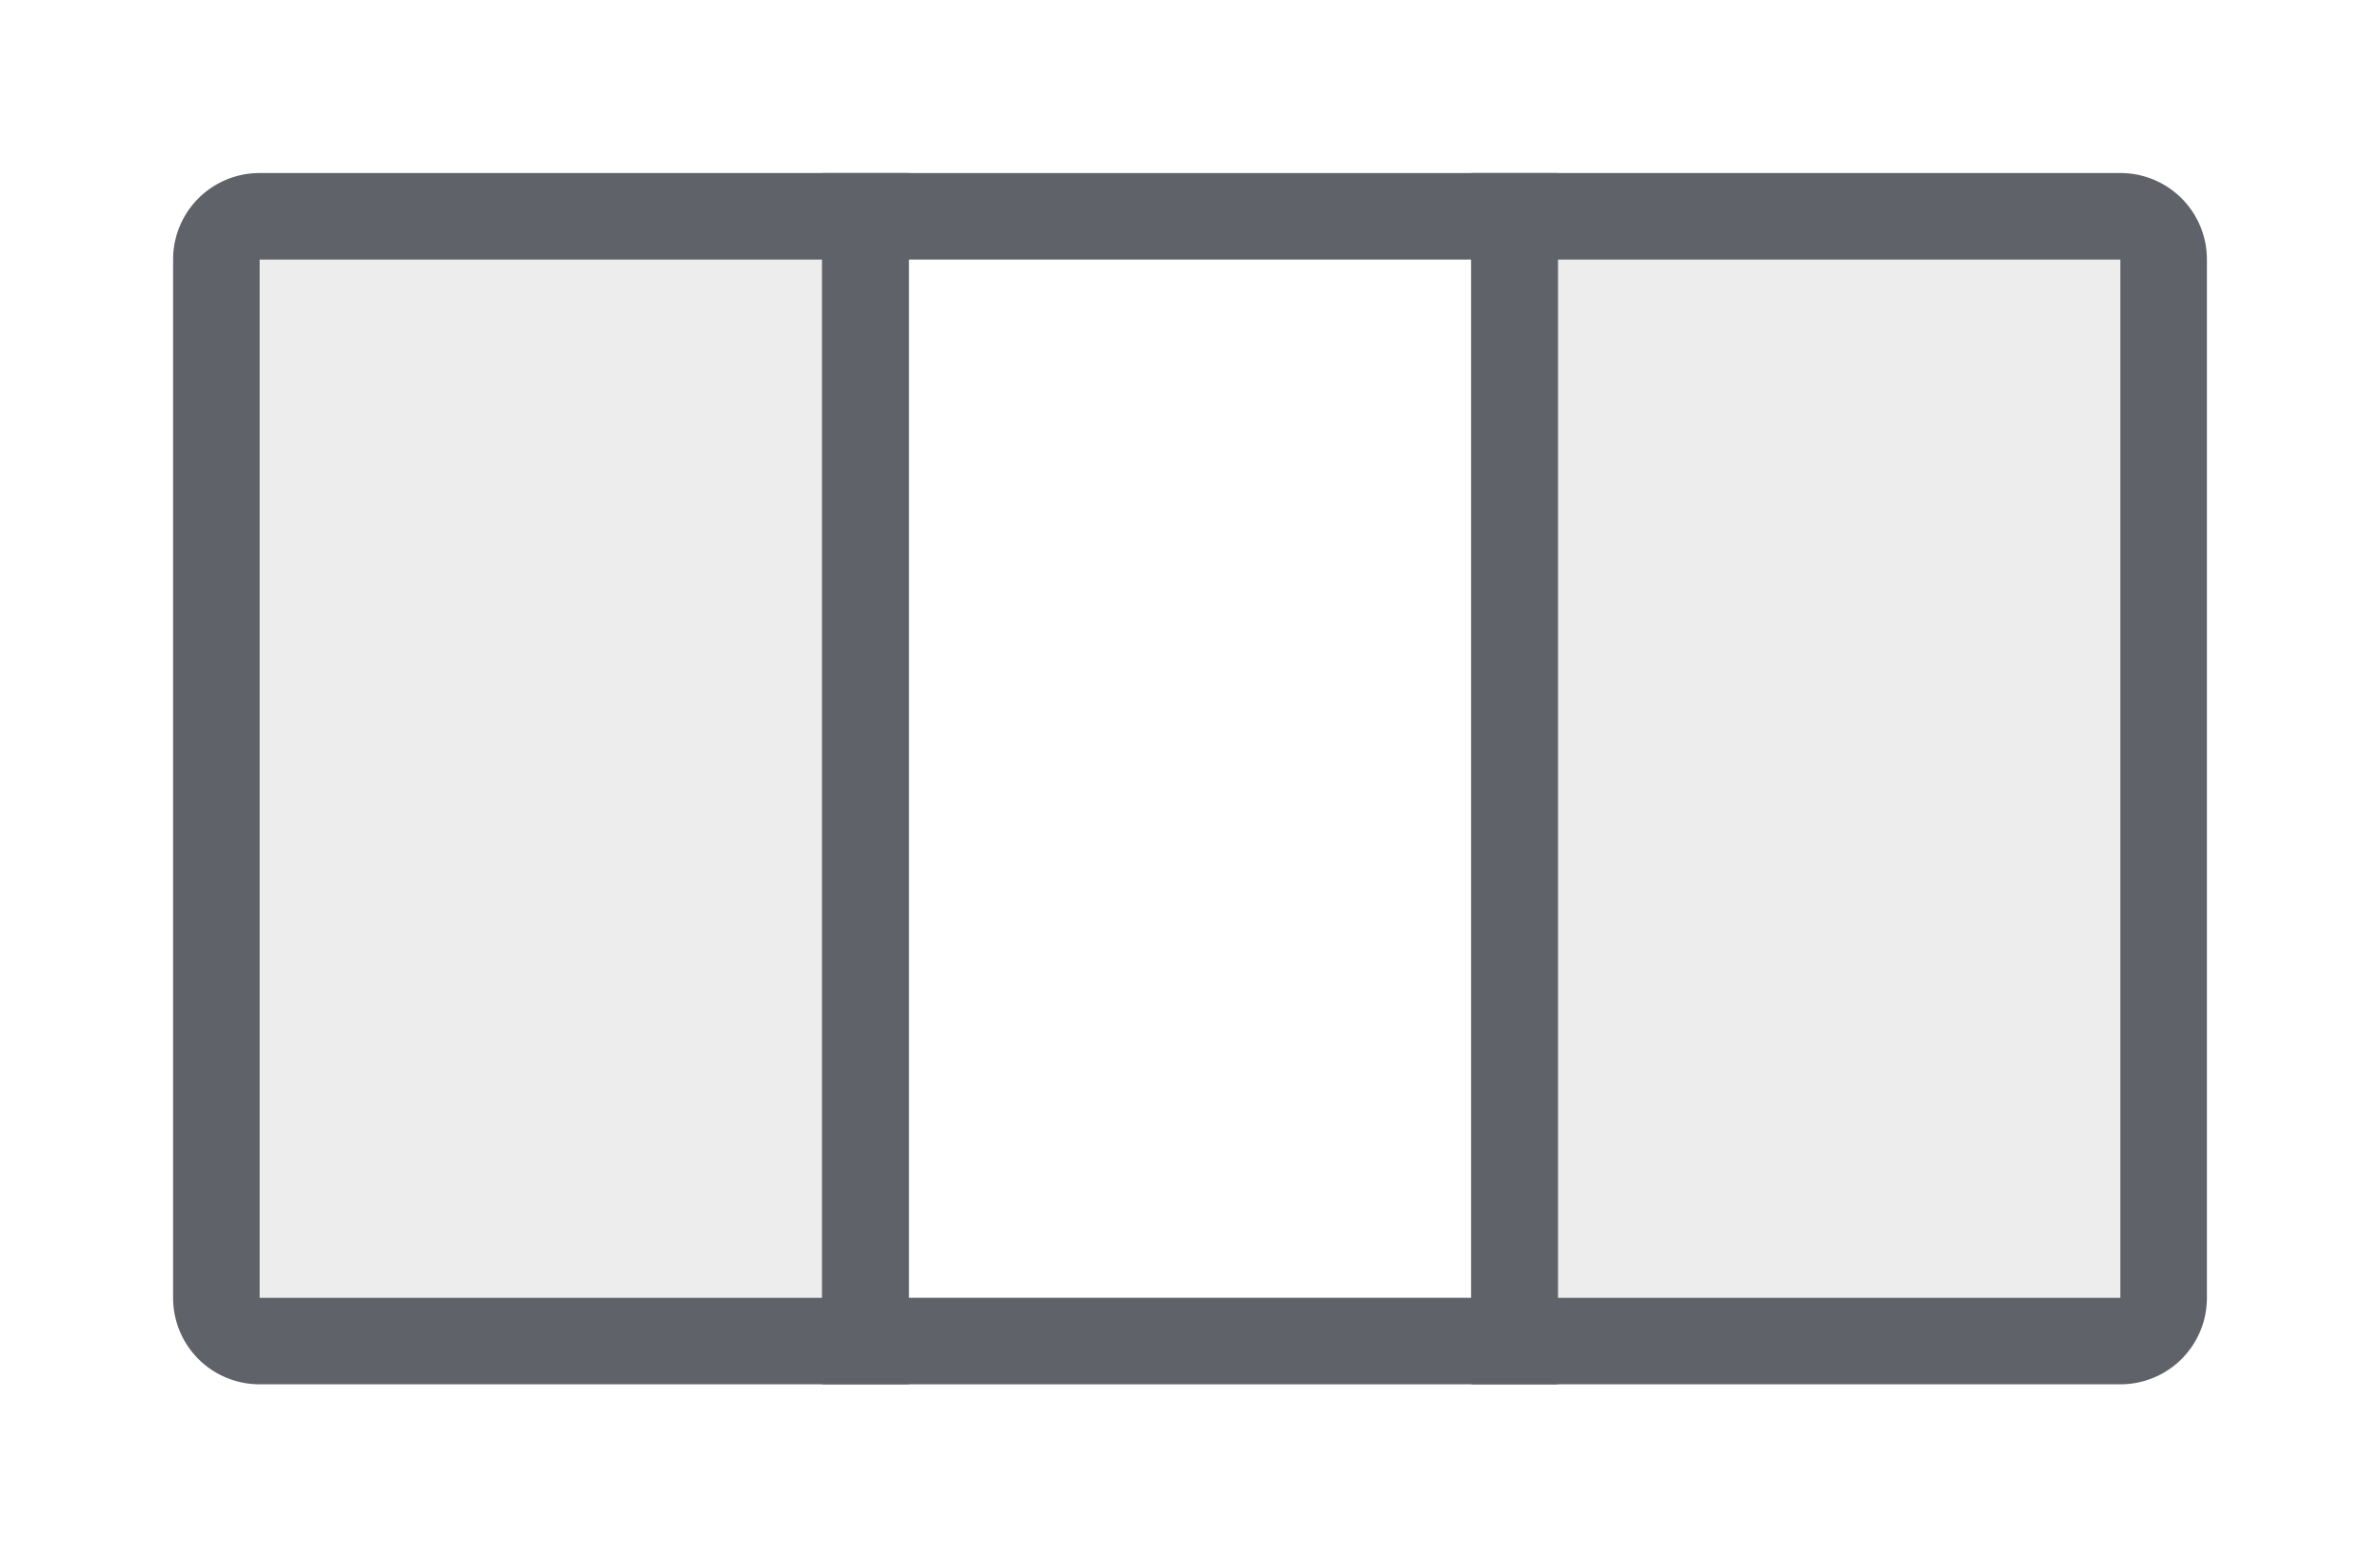 <svg width="55" height="36" xmlns="http://www.w3.org/2000/svg"><g fill="none" fill-rule="evenodd" stroke="#5F6369" stroke-width="2"><path d="M20 5v26H6a.997.997 0 0 1-1-1h0V6a.997.997 0 0 1 1-1h14z" fill-opacity=".11" fill="#5F6369"/><path d="M35 5v26H20V5h15z"/><path d="M49 5a.997.997 0 0 1 1 1h0v24a.997.997 0 0 1-1 1h0-14V5z" fill-opacity=".11" fill="#5F6369"/></g></svg>